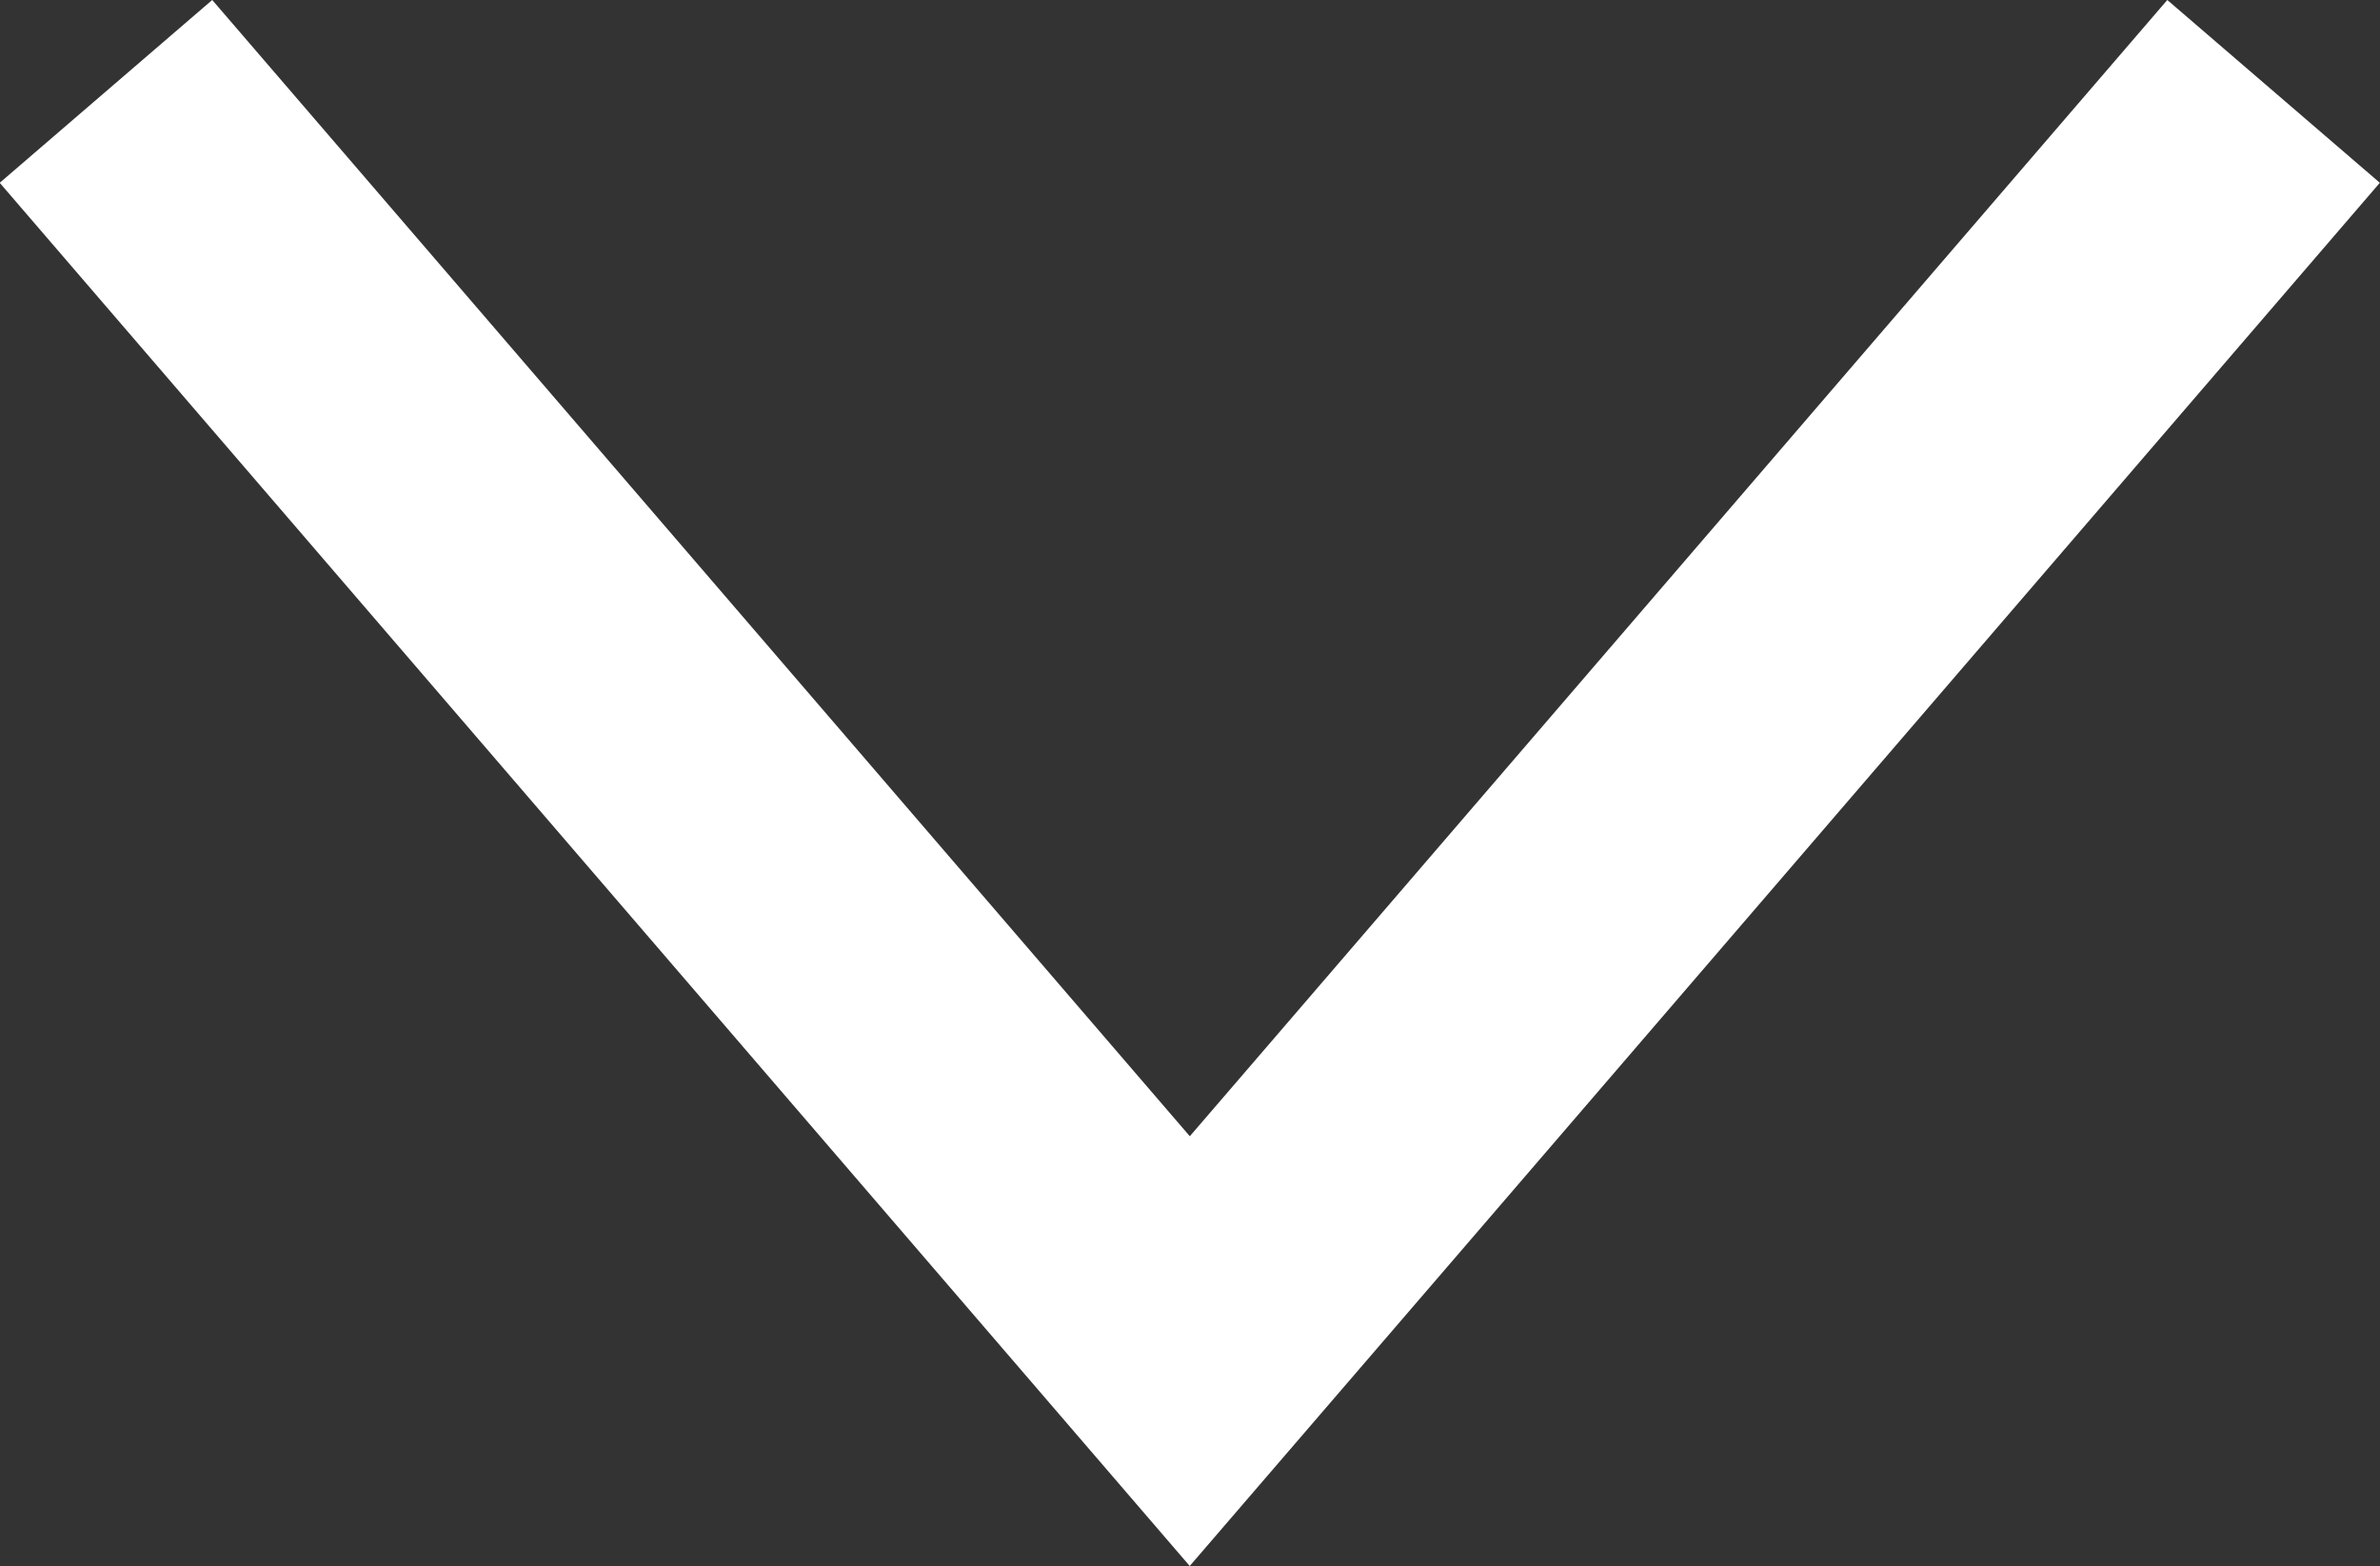 <svg xmlns="http://www.w3.org/2000/svg" width="25.469" height="16.76" viewBox="0 0 25.469 16.76">
  <rect x="0" y="0" width="25.469" height="16.76" fill="#333333" stroke="none"/>
  <path id="Path_239" data-name="Path 239" d="M-18757,1935.961l9.785-11.375,1.813-2.106,8.215,9.549,3.383,3.932" transform="translate(-18732.67 1936.939) rotate(180)" fill="none" stroke="#fff" stroke-width="3"/>
</svg>
